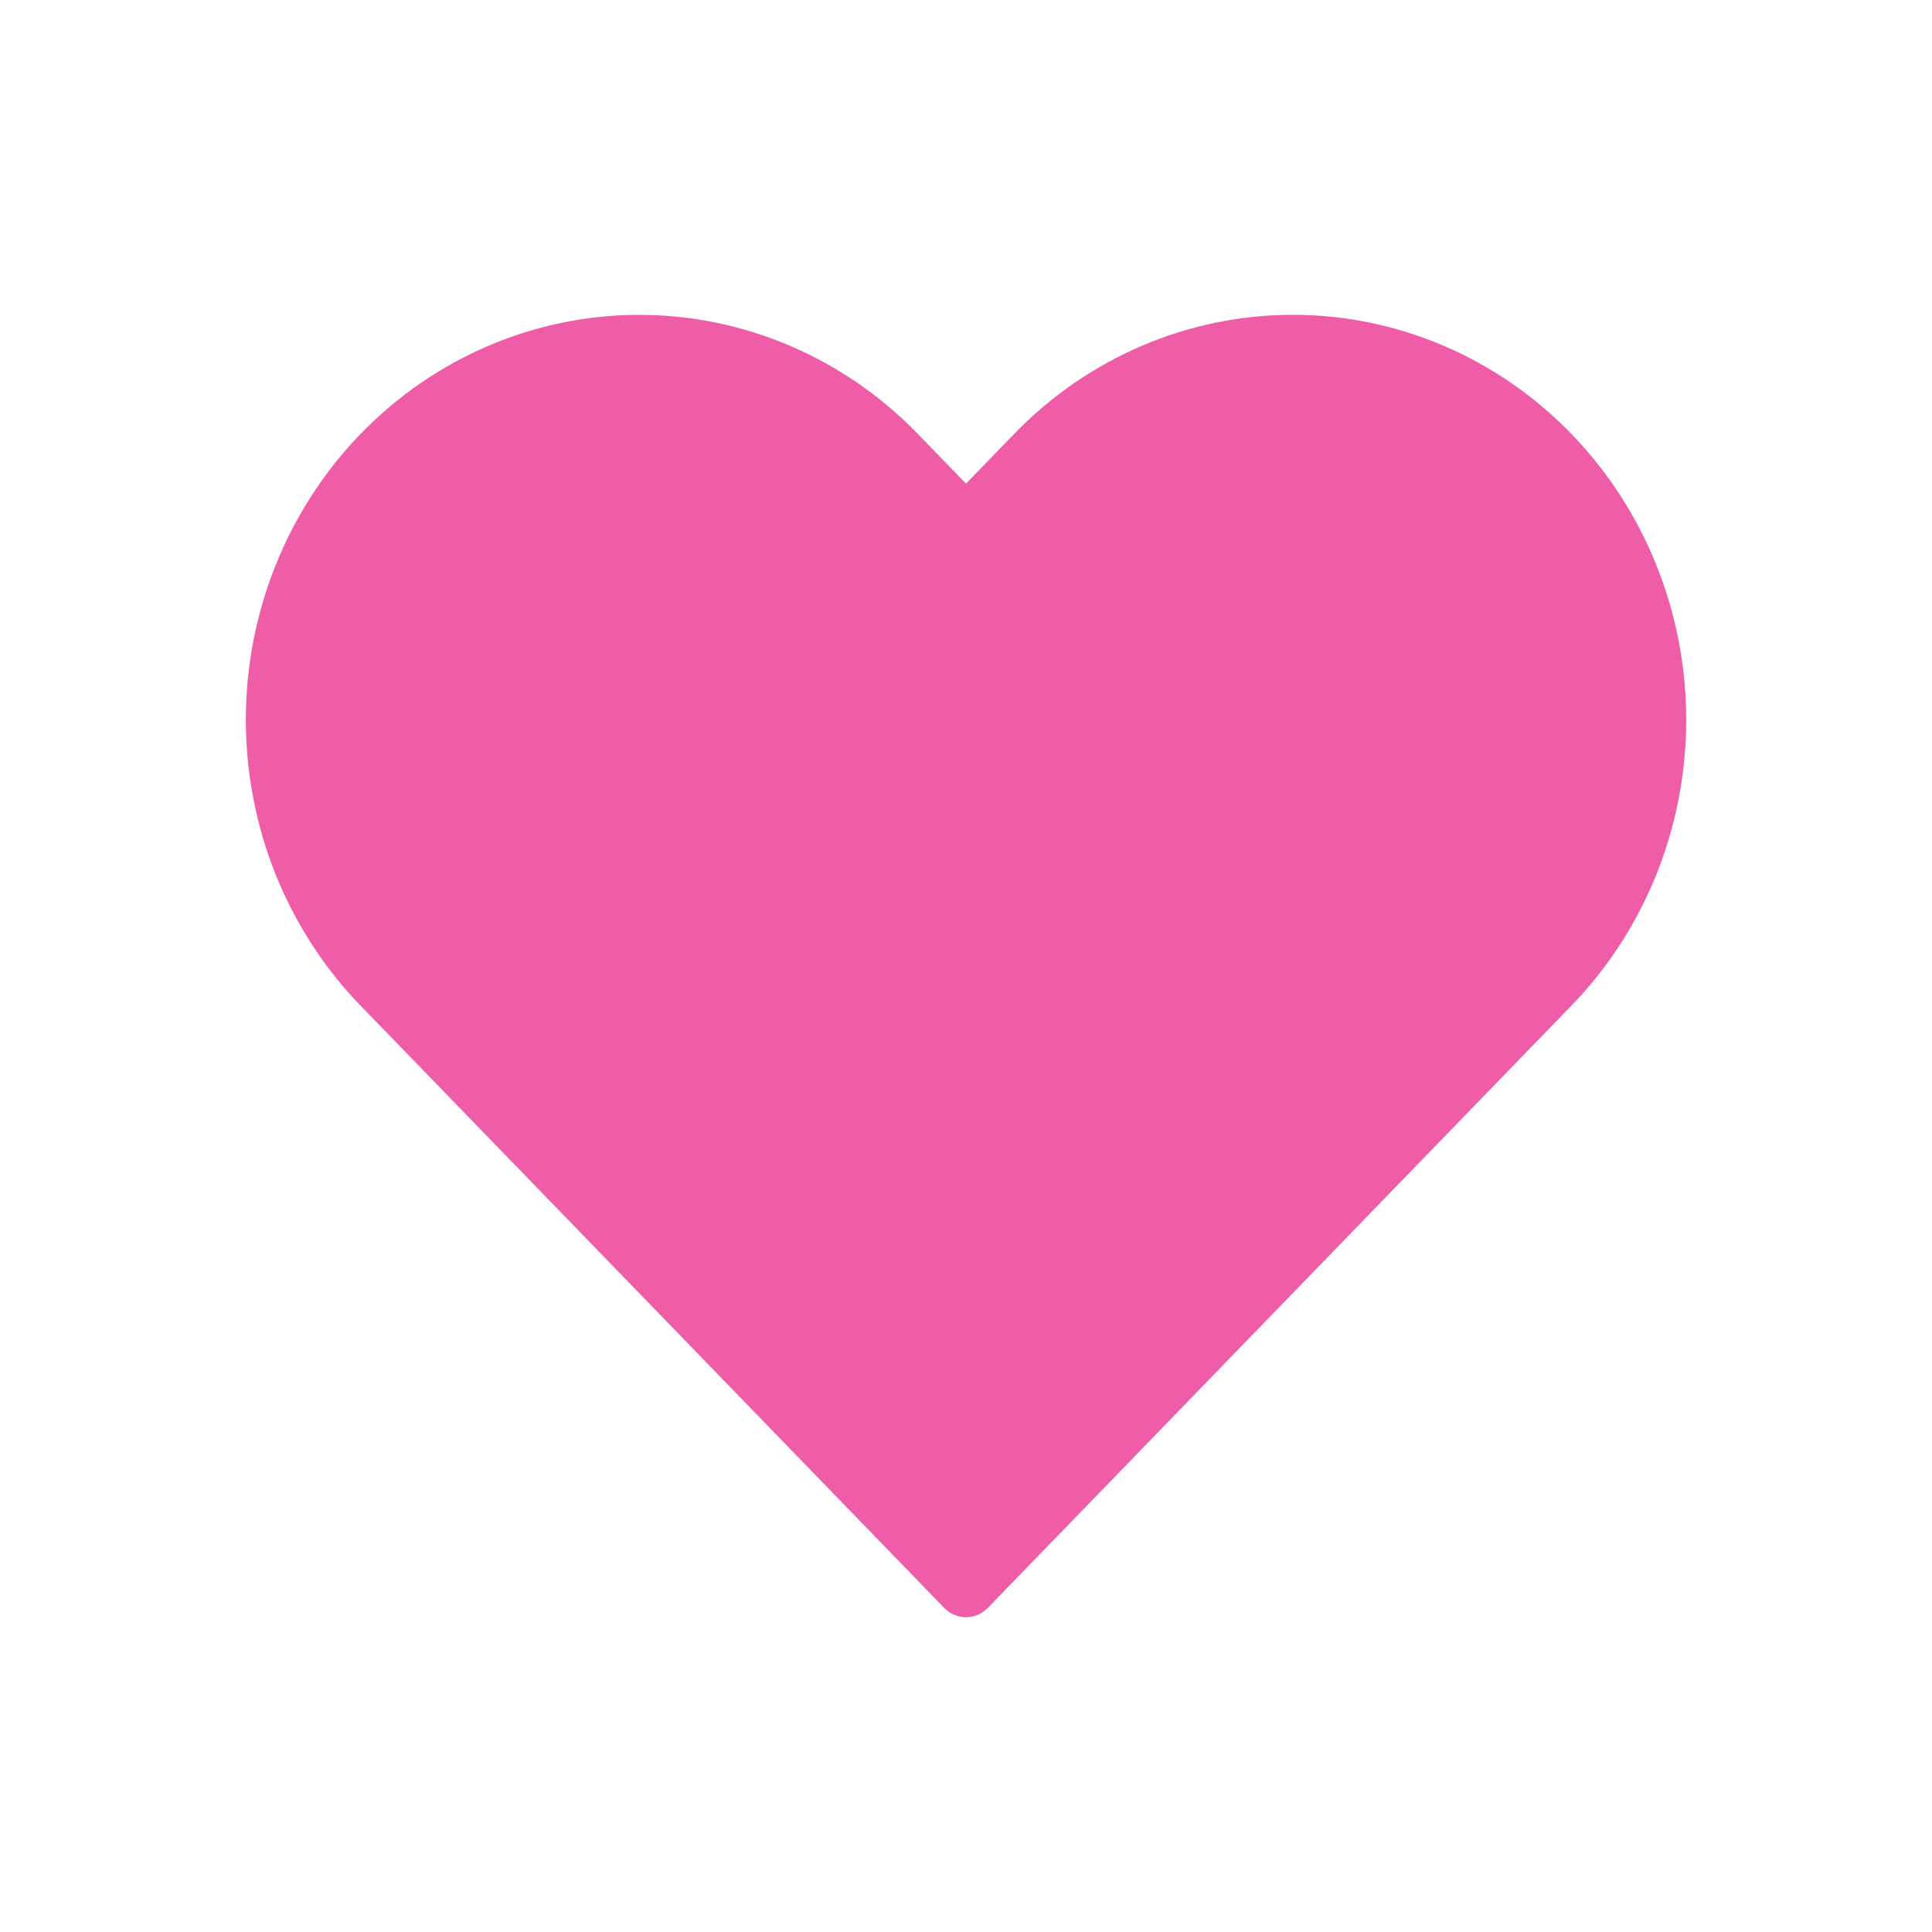 <svg width="32" height="32" viewBox="0 0 32 32" fill="none" xmlns="http://www.w3.org/2000/svg">
<path d="M25.666 7.533C25.108 6.956 24.445 6.499 23.715 6.187C22.985 5.875 22.203 5.714 21.413 5.714C20.622 5.714 19.84 5.875 19.11 6.187C18.381 6.499 17.717 6.956 17.159 7.533L16 8.729L14.841 7.533C13.713 6.369 12.182 5.715 10.587 5.715C8.992 5.715 7.462 6.369 6.333 7.533C5.205 8.697 4.572 10.276 4.572 11.922C4.572 13.569 5.205 15.147 6.333 16.311L7.493 17.507L16 26.286L24.507 17.507L25.666 16.311C26.225 15.735 26.668 15.051 26.971 14.298C27.273 13.545 27.429 12.737 27.429 11.922C27.429 11.107 27.273 10.3 26.971 9.547C26.668 8.794 26.225 8.109 25.666 7.533V7.533Z" fill="#EF5DA8" stroke="#EF5DA8" stroke-linecap="round" stroke-linejoin="round"/>
</svg>
